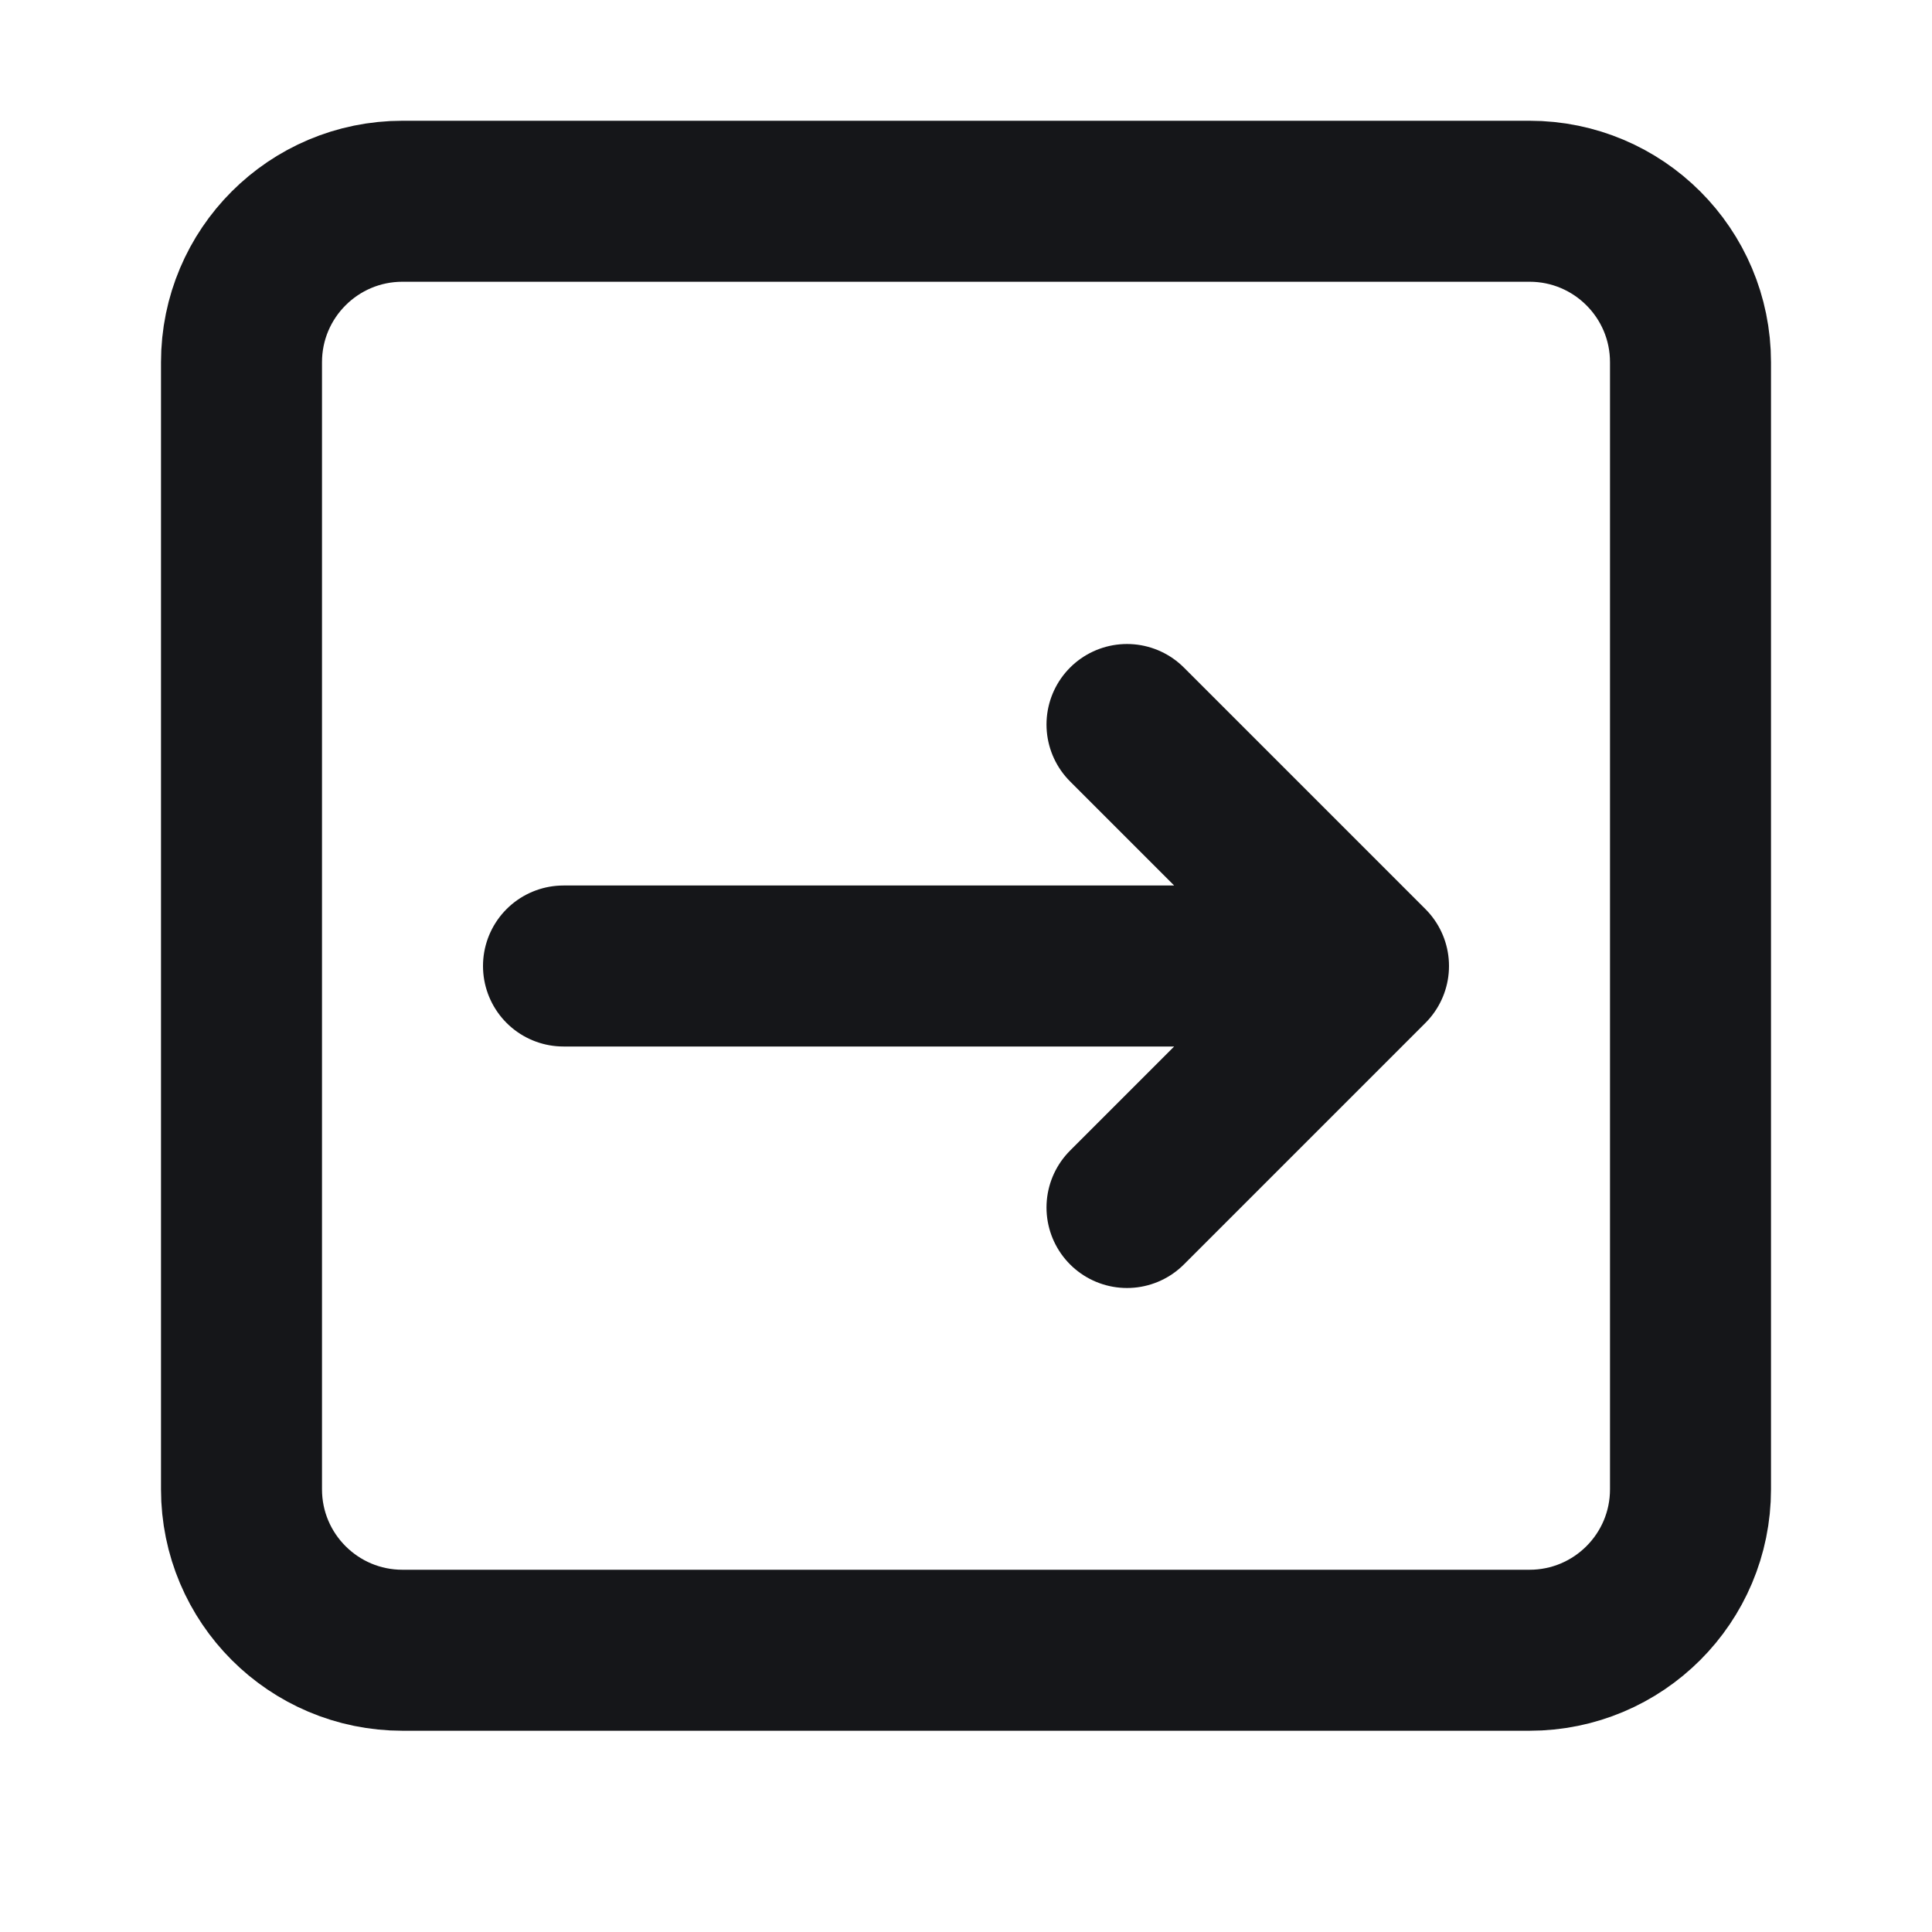 <svg width="24" height="24" viewBox="0 0 24 24" fill="none" xmlns="http://www.w3.org/2000/svg">
<path d="M7 12H17M17 12L14 9M17 12L14 15M5 20.5H19C20.105 20.5 21 19.605 21 18.5V4.5C21 3.395 20.105 2.5 19 2.5H5C3.895 2.5 3 3.395 3 4.5V18.5C3 19.605 3.895 20.5 5 20.5Z" stroke="#151619" stroke-width="2" stroke-linecap="round" stroke-linejoin="round"/>
</svg>
